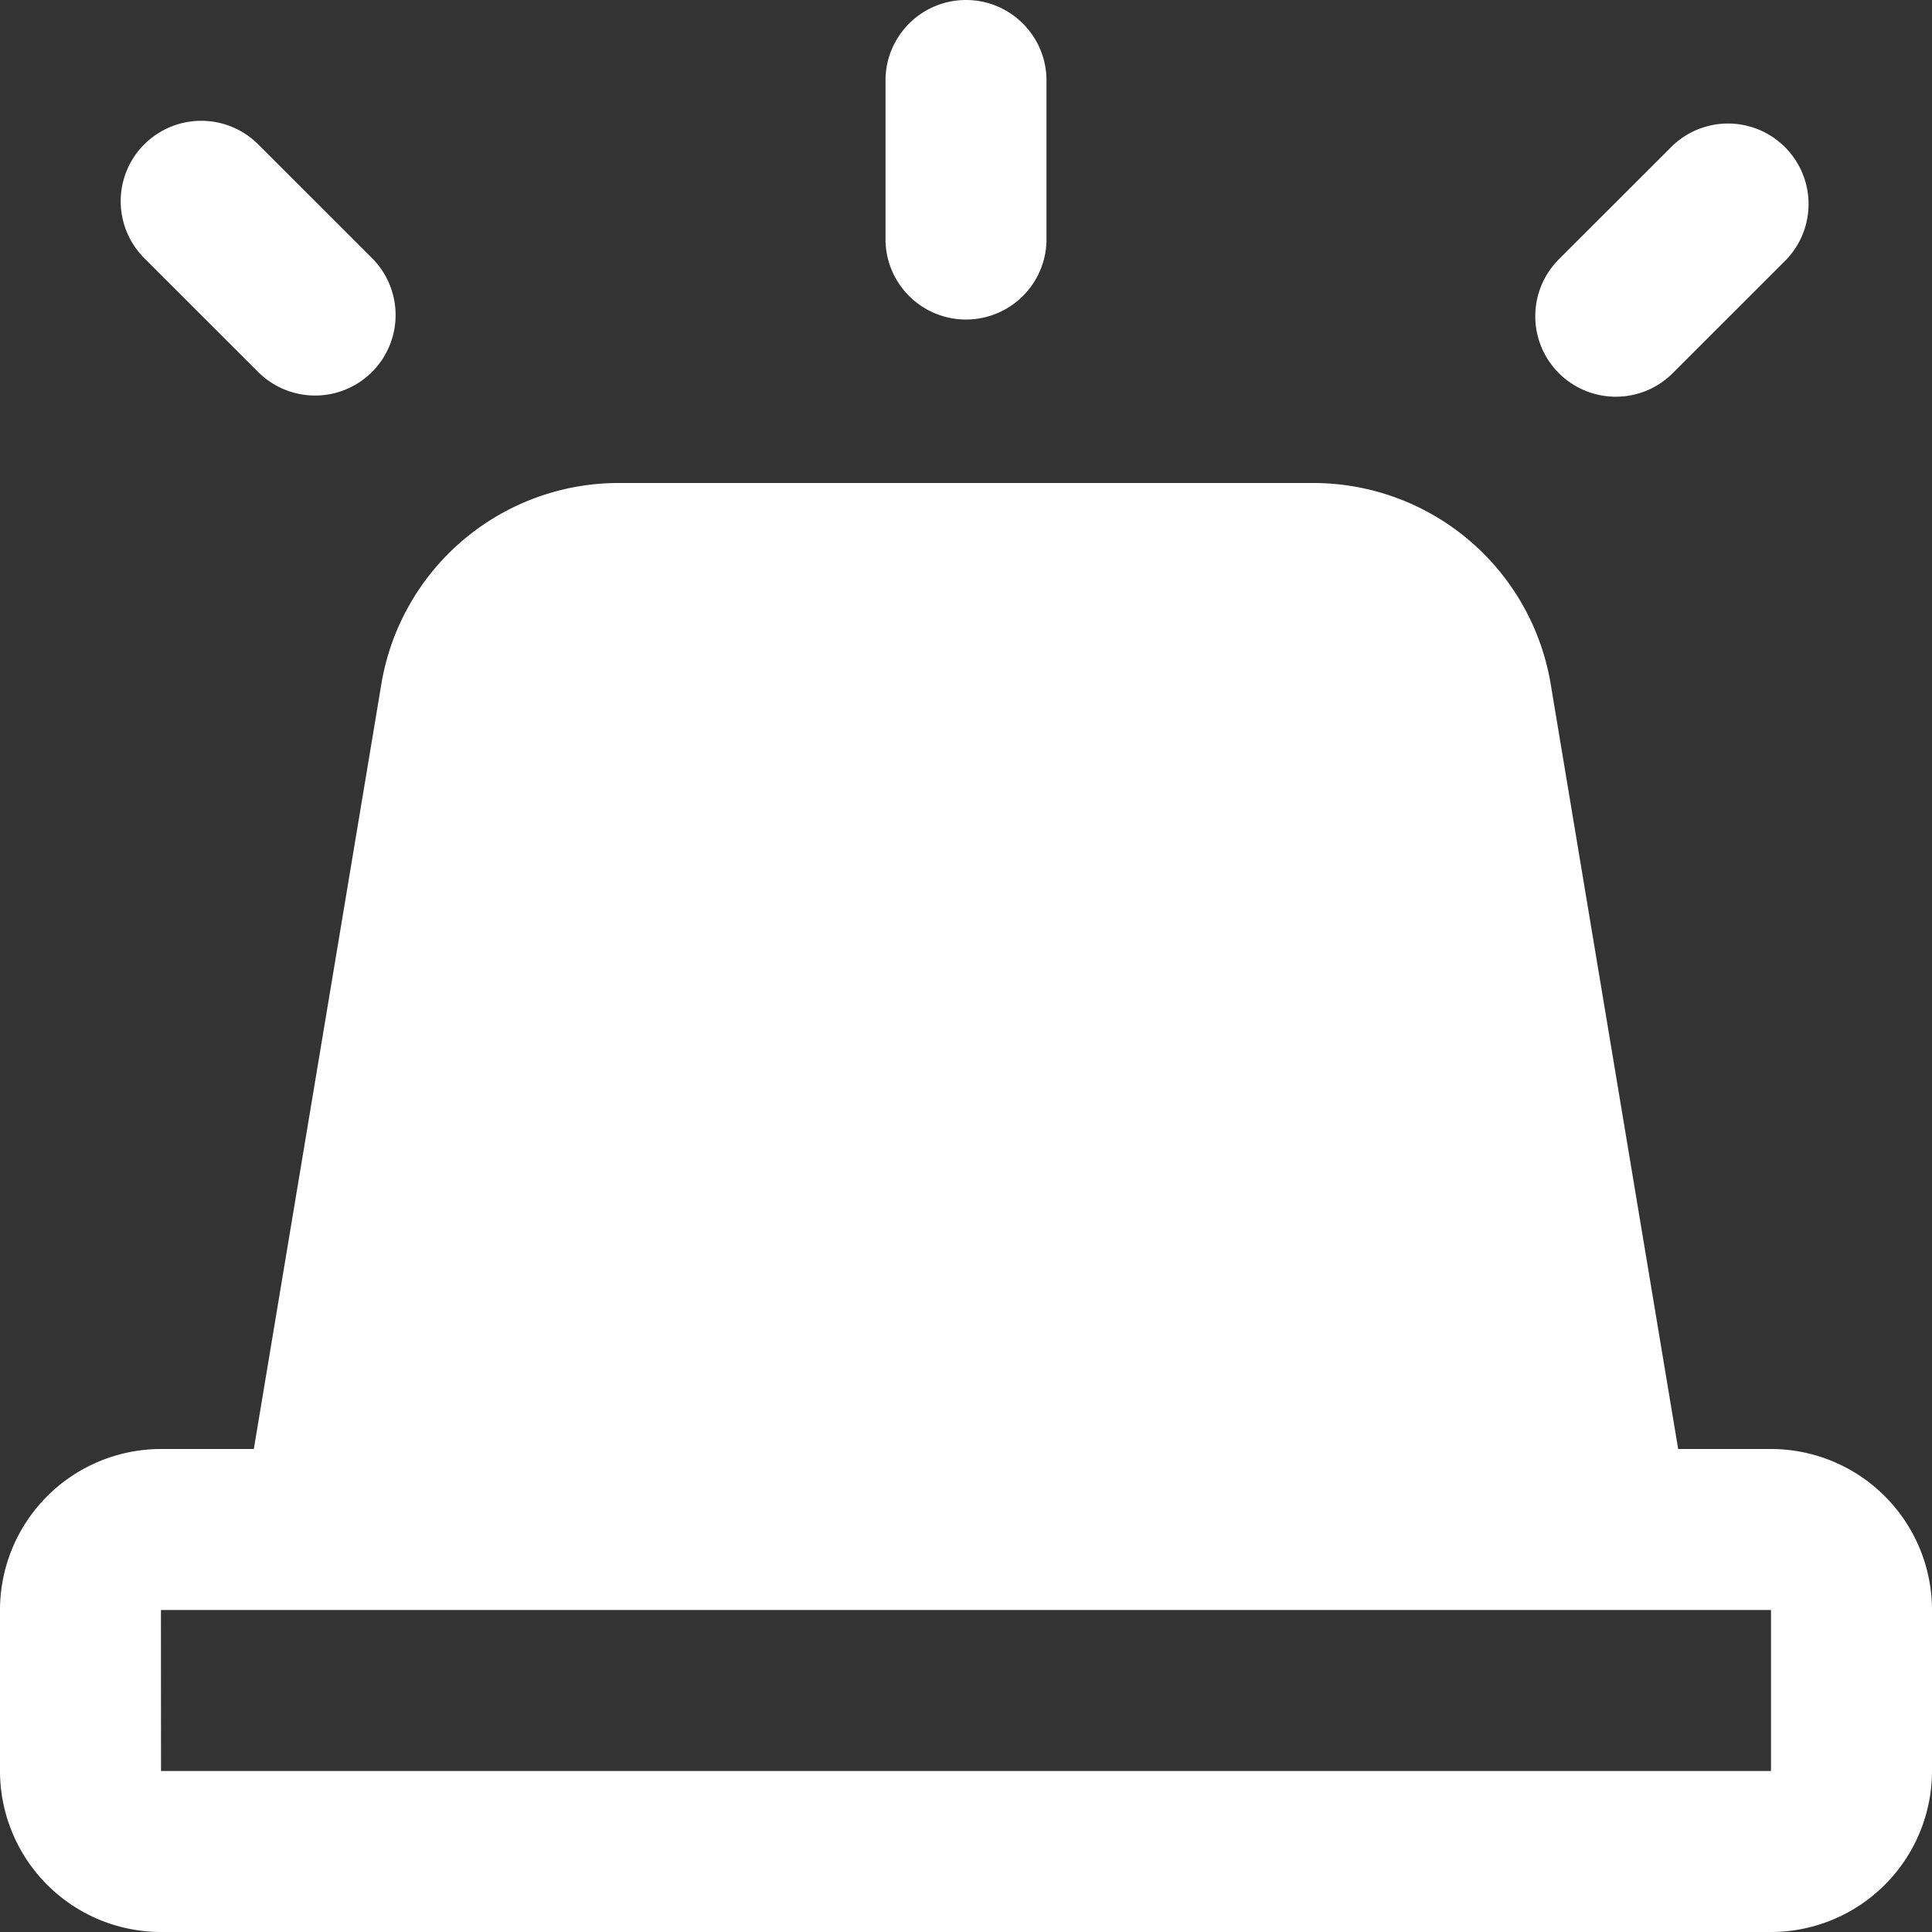 <svg width="50" height="50" viewBox="0 0 50 50" xmlns="http://www.w3.org/2000/svg"><rect x="0" y="0" width="50" height="50" fill="#333333" stroke="none"/><path d="M33.97 12.5a6.23 6.23 0 016.165 5.223L43.431 37.5h2.402A4.17 4.17 0 0150 41.667v4.166A4.17 4.17 0 0145.833 50H4.167A4.17 4.17 0 010 45.833v-4.166A4.17 4.17 0 014.167 37.5h2.402l3.297-19.777A6.228 6.228 0 0116.03 12.5zm11.863 29.167H4.165l.002 4.166h41.666v-4.166zM43.29 3.766a2.084 2.084 0 012.947 2.945l-2.947 2.946c-.408.408-.94.61-1.473.61a2.083 2.083 0 01-1.474-3.556zm-39.555-.03a2.085 2.085 0 012.947 0L9.628 6.68a2.083 2.083 0 01-2.947 2.946L3.734 6.681a2.083 2.083 0 010-2.946zM25 0c1.15 0 2.083.933 2.083 2.083V6.25a2.084 2.084 0 01-4.166 0V2.083C22.917.933 23.85 0 25 0z" fill="#FFF" fill-rule="nonzero"/></svg>
